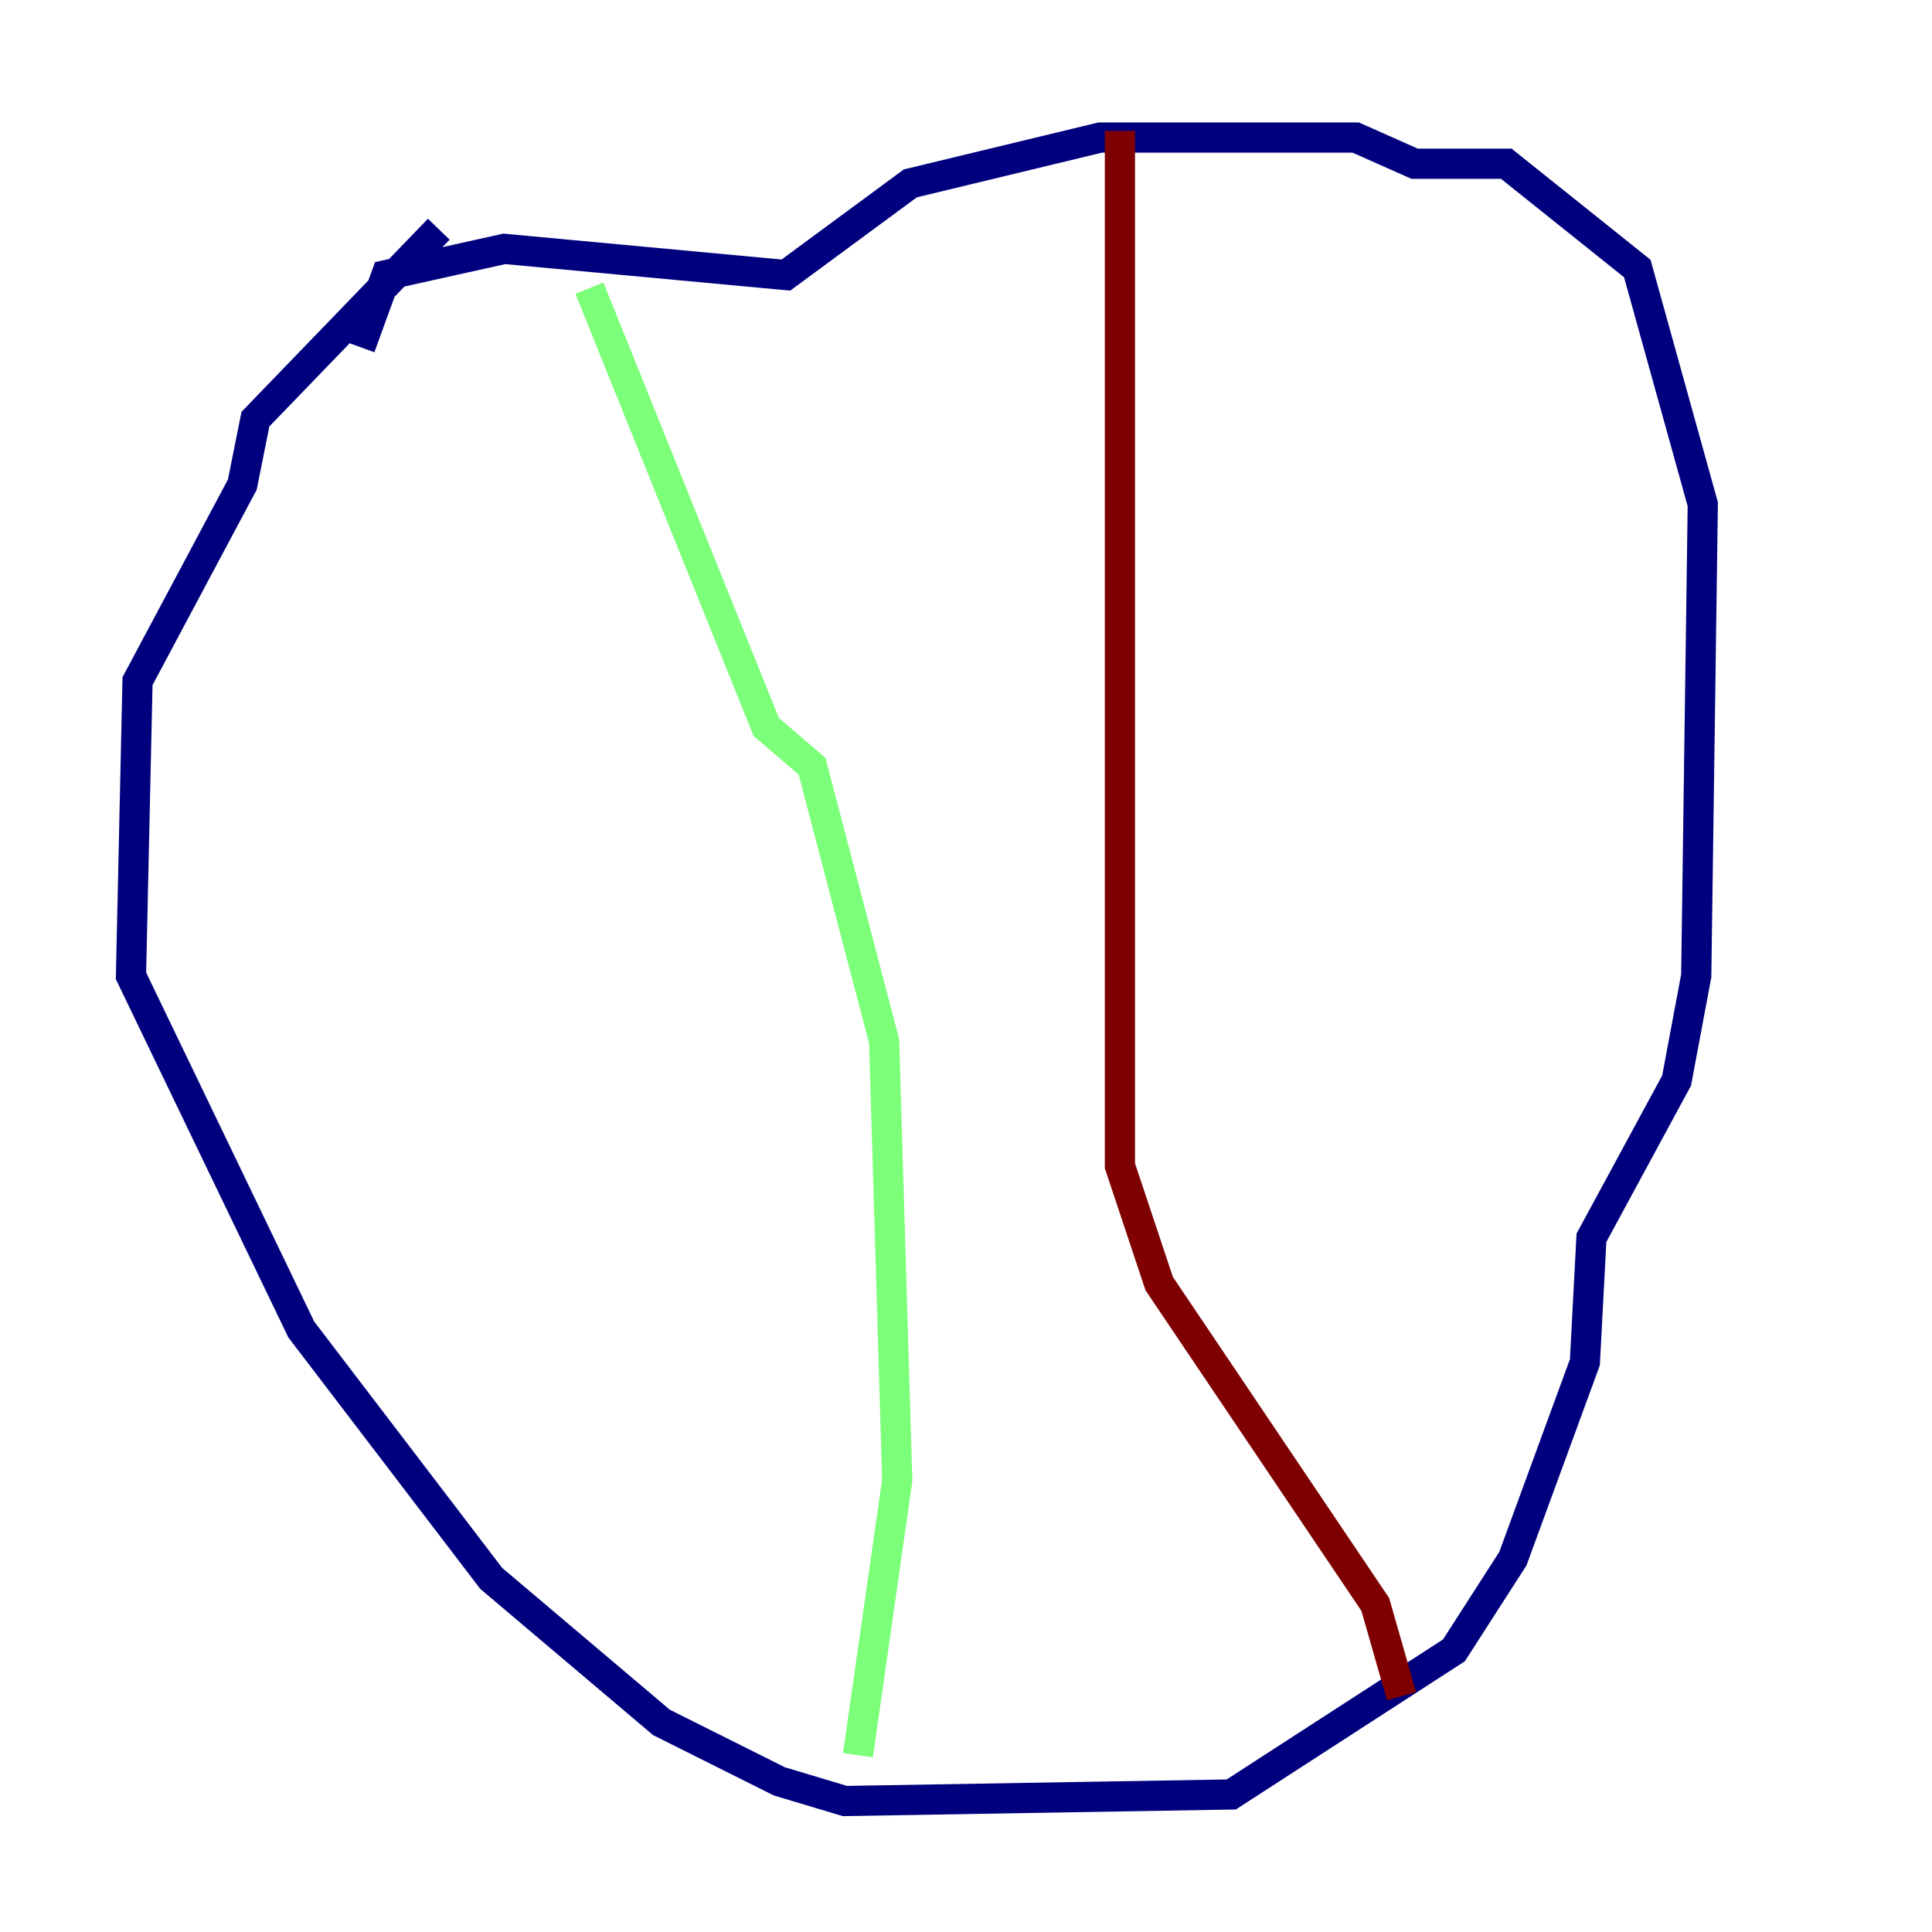 <?xml version="1.0" encoding="utf-8" ?>
<svg baseProfile="tiny" height="128" version="1.2" viewBox="0,0,128,128" width="128" xmlns="http://www.w3.org/2000/svg" xmlns:ev="http://www.w3.org/2001/xml-events" xmlns:xlink="http://www.w3.org/1999/xlink"><defs /><polyline fill="none" points="29.071,15.186 16.922,27.77 16.054,32.108 9.112,45.125 8.678,64.651 19.959,88.081 32.542,104.57 43.824,114.115 51.634,118.02 55.973,119.322 81.573,118.888 96.325,109.342 100.231,103.268 105.003,90.251 105.437,82.007 111.078,71.593 112.38,64.651 112.814,33.41 108.475,17.79 99.797,10.848 93.722,10.848 89.817,9.112 72.895,9.112 60.312,12.149 52.068,18.224 33.41,16.488 25.6,18.224 23.864,22.997" stroke="#00007f" stroke-width="2" /><polyline fill="none" points="39.051,19.091 50.766,48.163 53.803,50.766 58.576,68.99 59.444,98.061 56.841,116.285" stroke="#7cff79" stroke-width="2" /><polyline fill="none" points="74.197,8.678 74.197,77.234 76.8,85.044 91.119,106.305 92.854,112.38" stroke="#7f0000" stroke-width="2" /></svg>